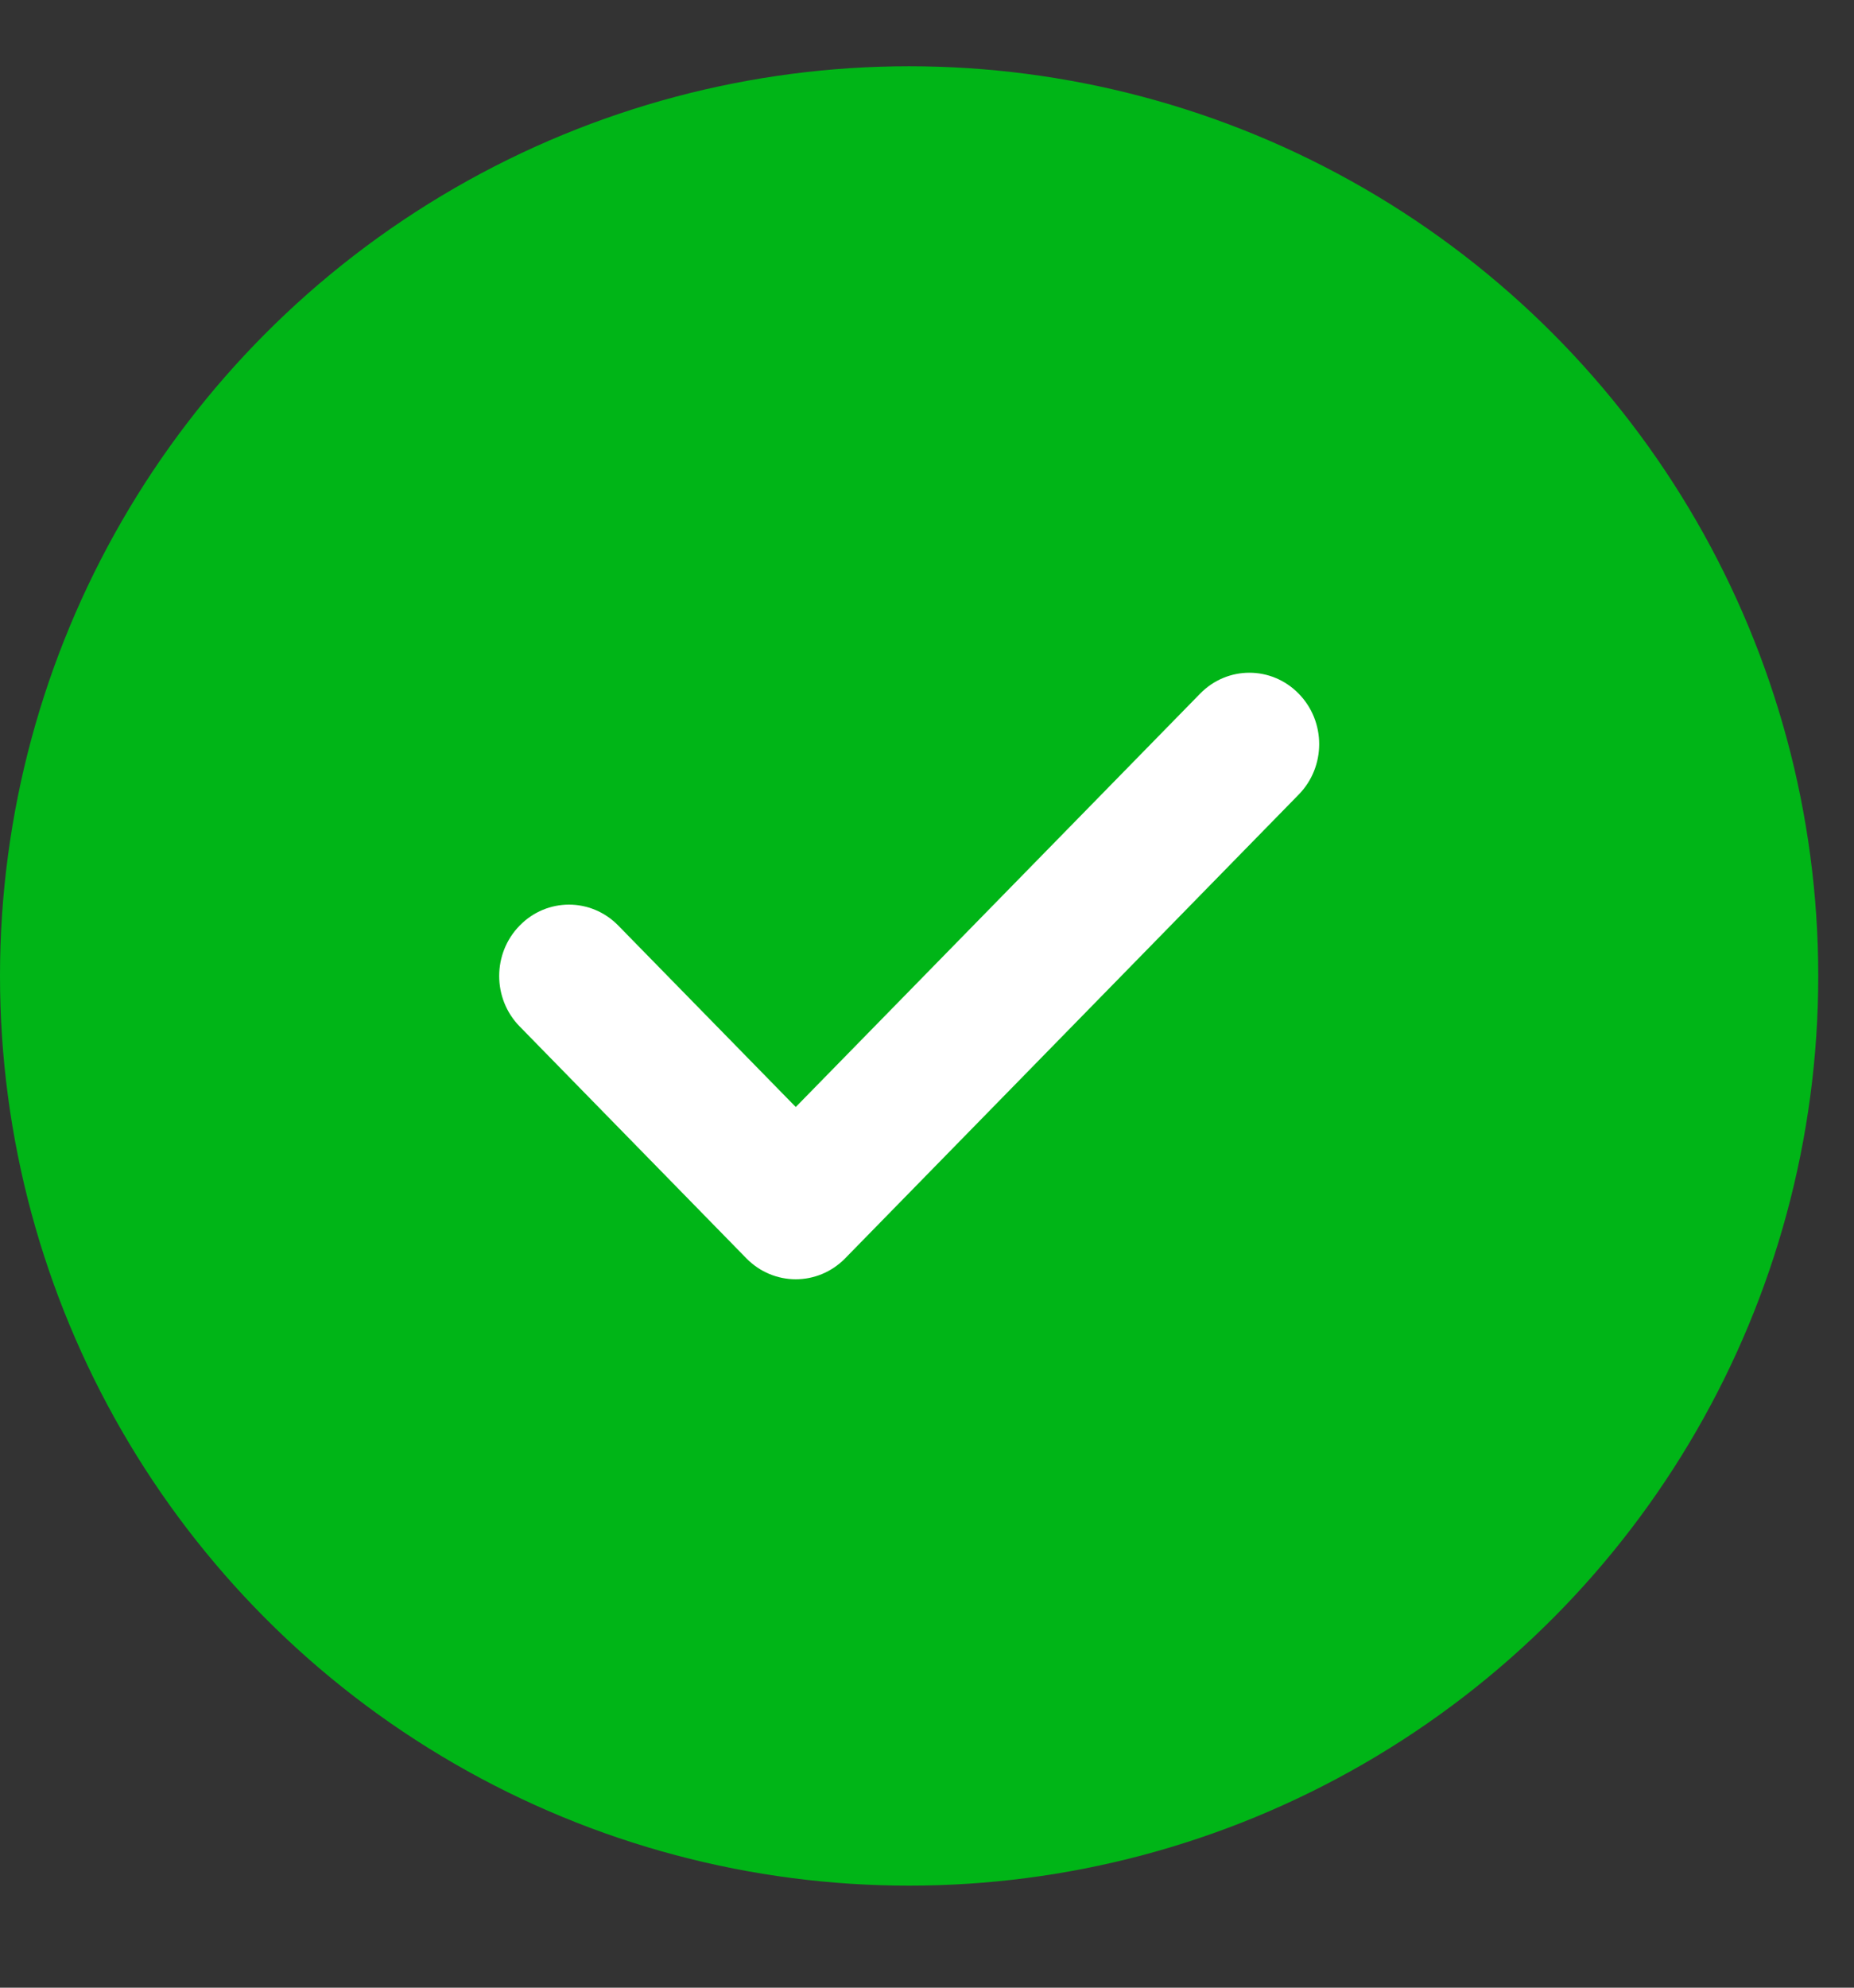 <?xml version="1.0" encoding="UTF-8"?>
<svg width="14px" height="15px" viewBox="0 0 14 15" version="1.1" xmlns="http://www.w3.org/2000/svg" xmlns:xlink="http://www.w3.org/1999/xlink">
    <rect x="0" y="0" width="14" height="15" fill="#333333" stroke="none"/>
    <title>BC79C99C-47B2-4BD6-B95D-33C09917B8E1</title>
    <g id="Welcome" stroke="none" stroke-width="1" fill="none" fill-rule="evenodd">
        <g id="Assets" transform="translate(-2003, -517)">
            <g id="Group-12-Copy" transform="translate(1849, 504)">
                <g id="Icons/Validé-Copy" transform="translate(154, 13.5)">
                    <circle id="Oval" fill="#00B517" cx="6.865" cy="6.865" r="6.865"></circle>
                    <path d="M9.807,5.496 L6.382,8.996 C6.279,9.101 6.144,9.154 6.009,9.154 C5.874,9.154 5.739,9.101 5.636,8.996 L3.924,7.246 C3.718,7.036 3.718,6.695 3.924,6.485 C4.13,6.274 4.463,6.274 4.669,6.485 L6.009,7.854 L9.062,4.735 C9.268,4.524 9.601,4.524 9.807,4.735 C10.013,4.945 10.013,5.286 9.807,5.496 Z" id="Path-Copy-10" fill="#FFFFFF" fill-rule="nonzero"></path>
                </g>
            </g>
        </g>
    </g>
</svg>